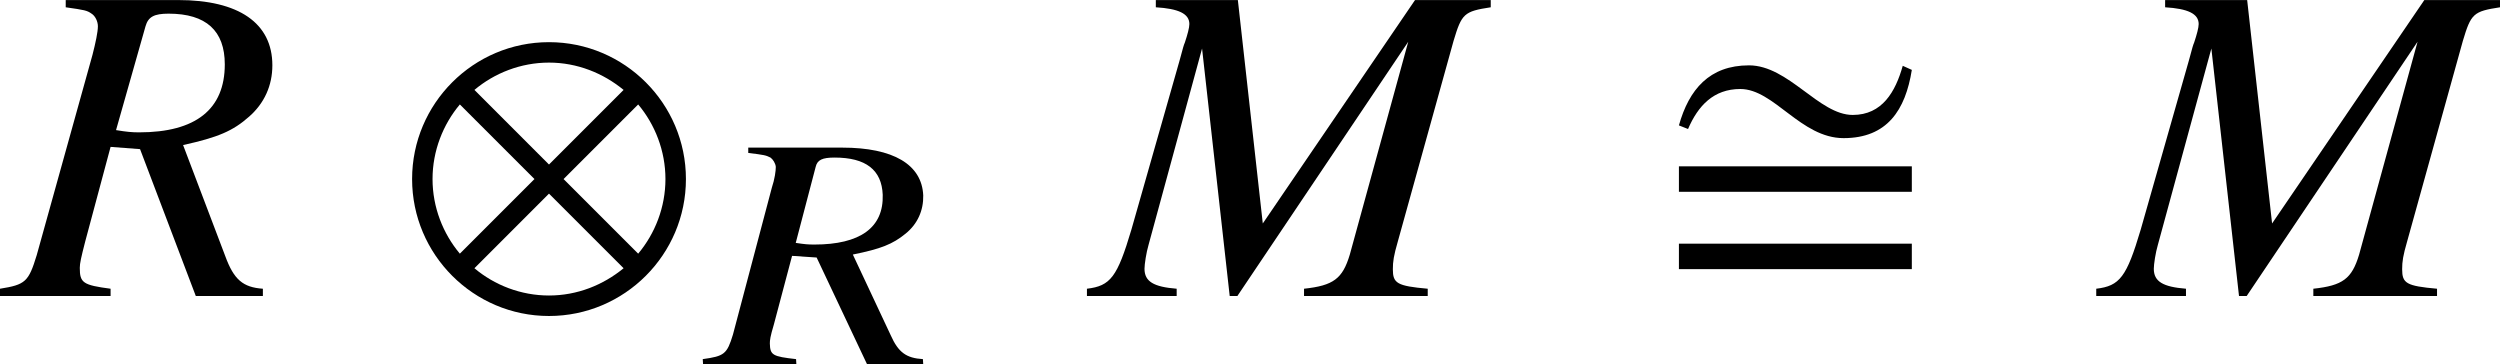 <?xml version='1.0' encoding='UTF-8'?>
<!-- This file was generated by dvisvgm 2.1.3 -->
<svg height='7.951pt' version='1.1' viewBox='77.012 56.307 54.55 7.951' width='54.55pt' xmlns='http://www.w3.org/2000/svg' xmlns:xlink='http://www.w3.org/1999/xlink'>
<defs>
<path d='M5.697 -4.933L5.499 -5.022C5.34 -4.457 5.052 -3.95 4.407 -3.95C3.672 -3.95 3.007 -5.032 2.144 -5.032S0.834 -4.506 0.615 -3.722L0.814 -3.643C1.032 -4.149 1.37 -4.516 1.955 -4.516C2.69 -4.516 3.275 -3.444 4.208 -3.444C5.161 -3.444 5.558 -4.059 5.697 -4.933ZM5.697 -2.273V-2.829H0.615V-2.273H5.697ZM5.697 -0.586V-1.141H0.615V-0.586H5.697Z' id='g1-27'/>
<path d='M6.144 -2.551C6.144 -4.198 4.804 -5.538 3.156 -5.538S0.169 -4.198 0.169 -2.551S1.509 0.437 3.156 0.437S6.144 -0.903 6.144 -2.551ZM4.784 -4.496L3.156 -2.868L1.529 -4.496C1.965 -4.863 2.541 -5.092 3.156 -5.092S4.337 -4.863 4.784 -4.496ZM5.697 -2.551C5.697 -1.935 5.469 -1.36 5.102 -0.923L3.474 -2.551L5.102 -4.179C5.469 -3.742 5.697 -3.166 5.697 -2.551ZM2.839 -2.551L1.211 -0.923C0.844 -1.36 0.615 -1.935 0.615 -2.551S0.844 -3.742 1.211 -4.179L2.839 -2.551ZM4.784 -0.605C4.337 -0.238 3.772 -0.01 3.156 -0.01S1.965 -0.238 1.529 -0.605L3.156 -2.233L4.784 -0.605Z' id='g3-10'/>
<path d='M4.695 0L4.688 -0.116C4.326 -0.138 4.152 -0.261 3.985 -0.638L3.159 -2.398C3.768 -2.521 4.029 -2.623 4.311 -2.855C4.572 -3.065 4.702 -3.362 4.695 -3.688C4.666 -4.362 4.043 -4.731 2.927 -4.731H0.877V-4.615C1.224 -4.572 1.261 -4.565 1.362 -4.514C1.413 -4.478 1.471 -4.391 1.478 -4.311C1.478 -4.224 1.456 -4.05 1.391 -3.855L0.543 -0.652C0.413 -0.225 0.355 -0.181 -0.116 -0.116L-0.109 0H1.927L1.92 -0.116C1.406 -0.174 1.355 -0.203 1.348 -0.456C1.348 -0.529 1.355 -0.601 1.435 -0.869L1.833 -2.369L2.369 -2.333L3.471 0H4.695ZM3.811 -3.702C3.833 -2.985 3.318 -2.616 2.319 -2.616C2.174 -2.616 2.108 -2.623 1.913 -2.652L2.348 -4.311C2.384 -4.463 2.492 -4.514 2.761 -4.514C3.442 -4.514 3.789 -4.246 3.811 -3.702Z' id='g7-82'/>
<path d='M8.633 -6.457H6.981L3.659 -1.582L3.115 -6.457H1.325V-6.299C1.819 -6.269 2.057 -6.16 2.057 -5.933C2.057 -5.854 2.017 -5.706 1.958 -5.528C1.938 -5.488 1.908 -5.379 1.869 -5.231C1.859 -5.201 1.849 -5.162 1.839 -5.122L0.791 -1.444C0.485 -0.415 0.336 -0.218 -0.178 -0.158V0H1.78V-0.158C1.276 -0.198 1.078 -0.316 1.078 -0.593C1.078 -0.692 1.117 -0.949 1.167 -1.117L2.334 -5.399L2.937 0H3.105L6.833 -5.547L5.557 -0.9C5.399 -0.376 5.201 -0.227 4.559 -0.158V0H7.258V-0.158C6.586 -0.218 6.497 -0.277 6.497 -0.583C6.497 -0.752 6.516 -0.88 6.605 -1.187L7.822 -5.567C8 -6.16 8.049 -6.21 8.633 -6.299V-6.457Z' id='g11-77'/>
<path d='M5.607 -0.158C5.172 -0.188 4.974 -0.356 4.786 -0.87L3.866 -3.293C4.628 -3.461 4.954 -3.599 5.31 -3.916C5.636 -4.203 5.814 -4.588 5.814 -5.033C5.814 -5.953 5.083 -6.457 3.758 -6.457H1.305V-6.299C1.721 -6.24 1.77 -6.23 1.869 -6.16C1.948 -6.111 2.007 -5.992 2.007 -5.884C2.007 -5.765 1.958 -5.528 1.889 -5.261L0.672 -0.89C0.494 -0.307 0.425 -0.247 -0.129 -0.158V0H2.284V-0.158C1.681 -0.237 1.612 -0.287 1.612 -0.613C1.612 -0.712 1.641 -0.841 1.73 -1.187L2.284 -3.253L2.927 -3.204L4.143 0H5.607V-0.158ZM3.046 -5.884C3.105 -6.091 3.233 -6.16 3.55 -6.16C4.371 -6.16 4.776 -5.785 4.776 -5.053C4.776 -4.074 4.143 -3.57 2.907 -3.57C2.749 -3.57 2.64 -3.58 2.403 -3.619L3.046 -5.884Z' id='g11-82'/>
</defs>
<g id='page1'>
<use x='77.141' xlink:href='#g11-82' y='62.765'/>
<use x='85.835' xlink:href='#g3-10' y='62.765'/>
<use x='92.462' xlink:href='#g7-82' y='64.259'/>
<use x='100.907' xlink:href='#g11-77' y='62.765'/>
<use x='113.031' xlink:href='#g1-27' y='62.765'/>
<use x='122.93' xlink:href='#g11-77' y='62.765'/>
</g>
</svg>